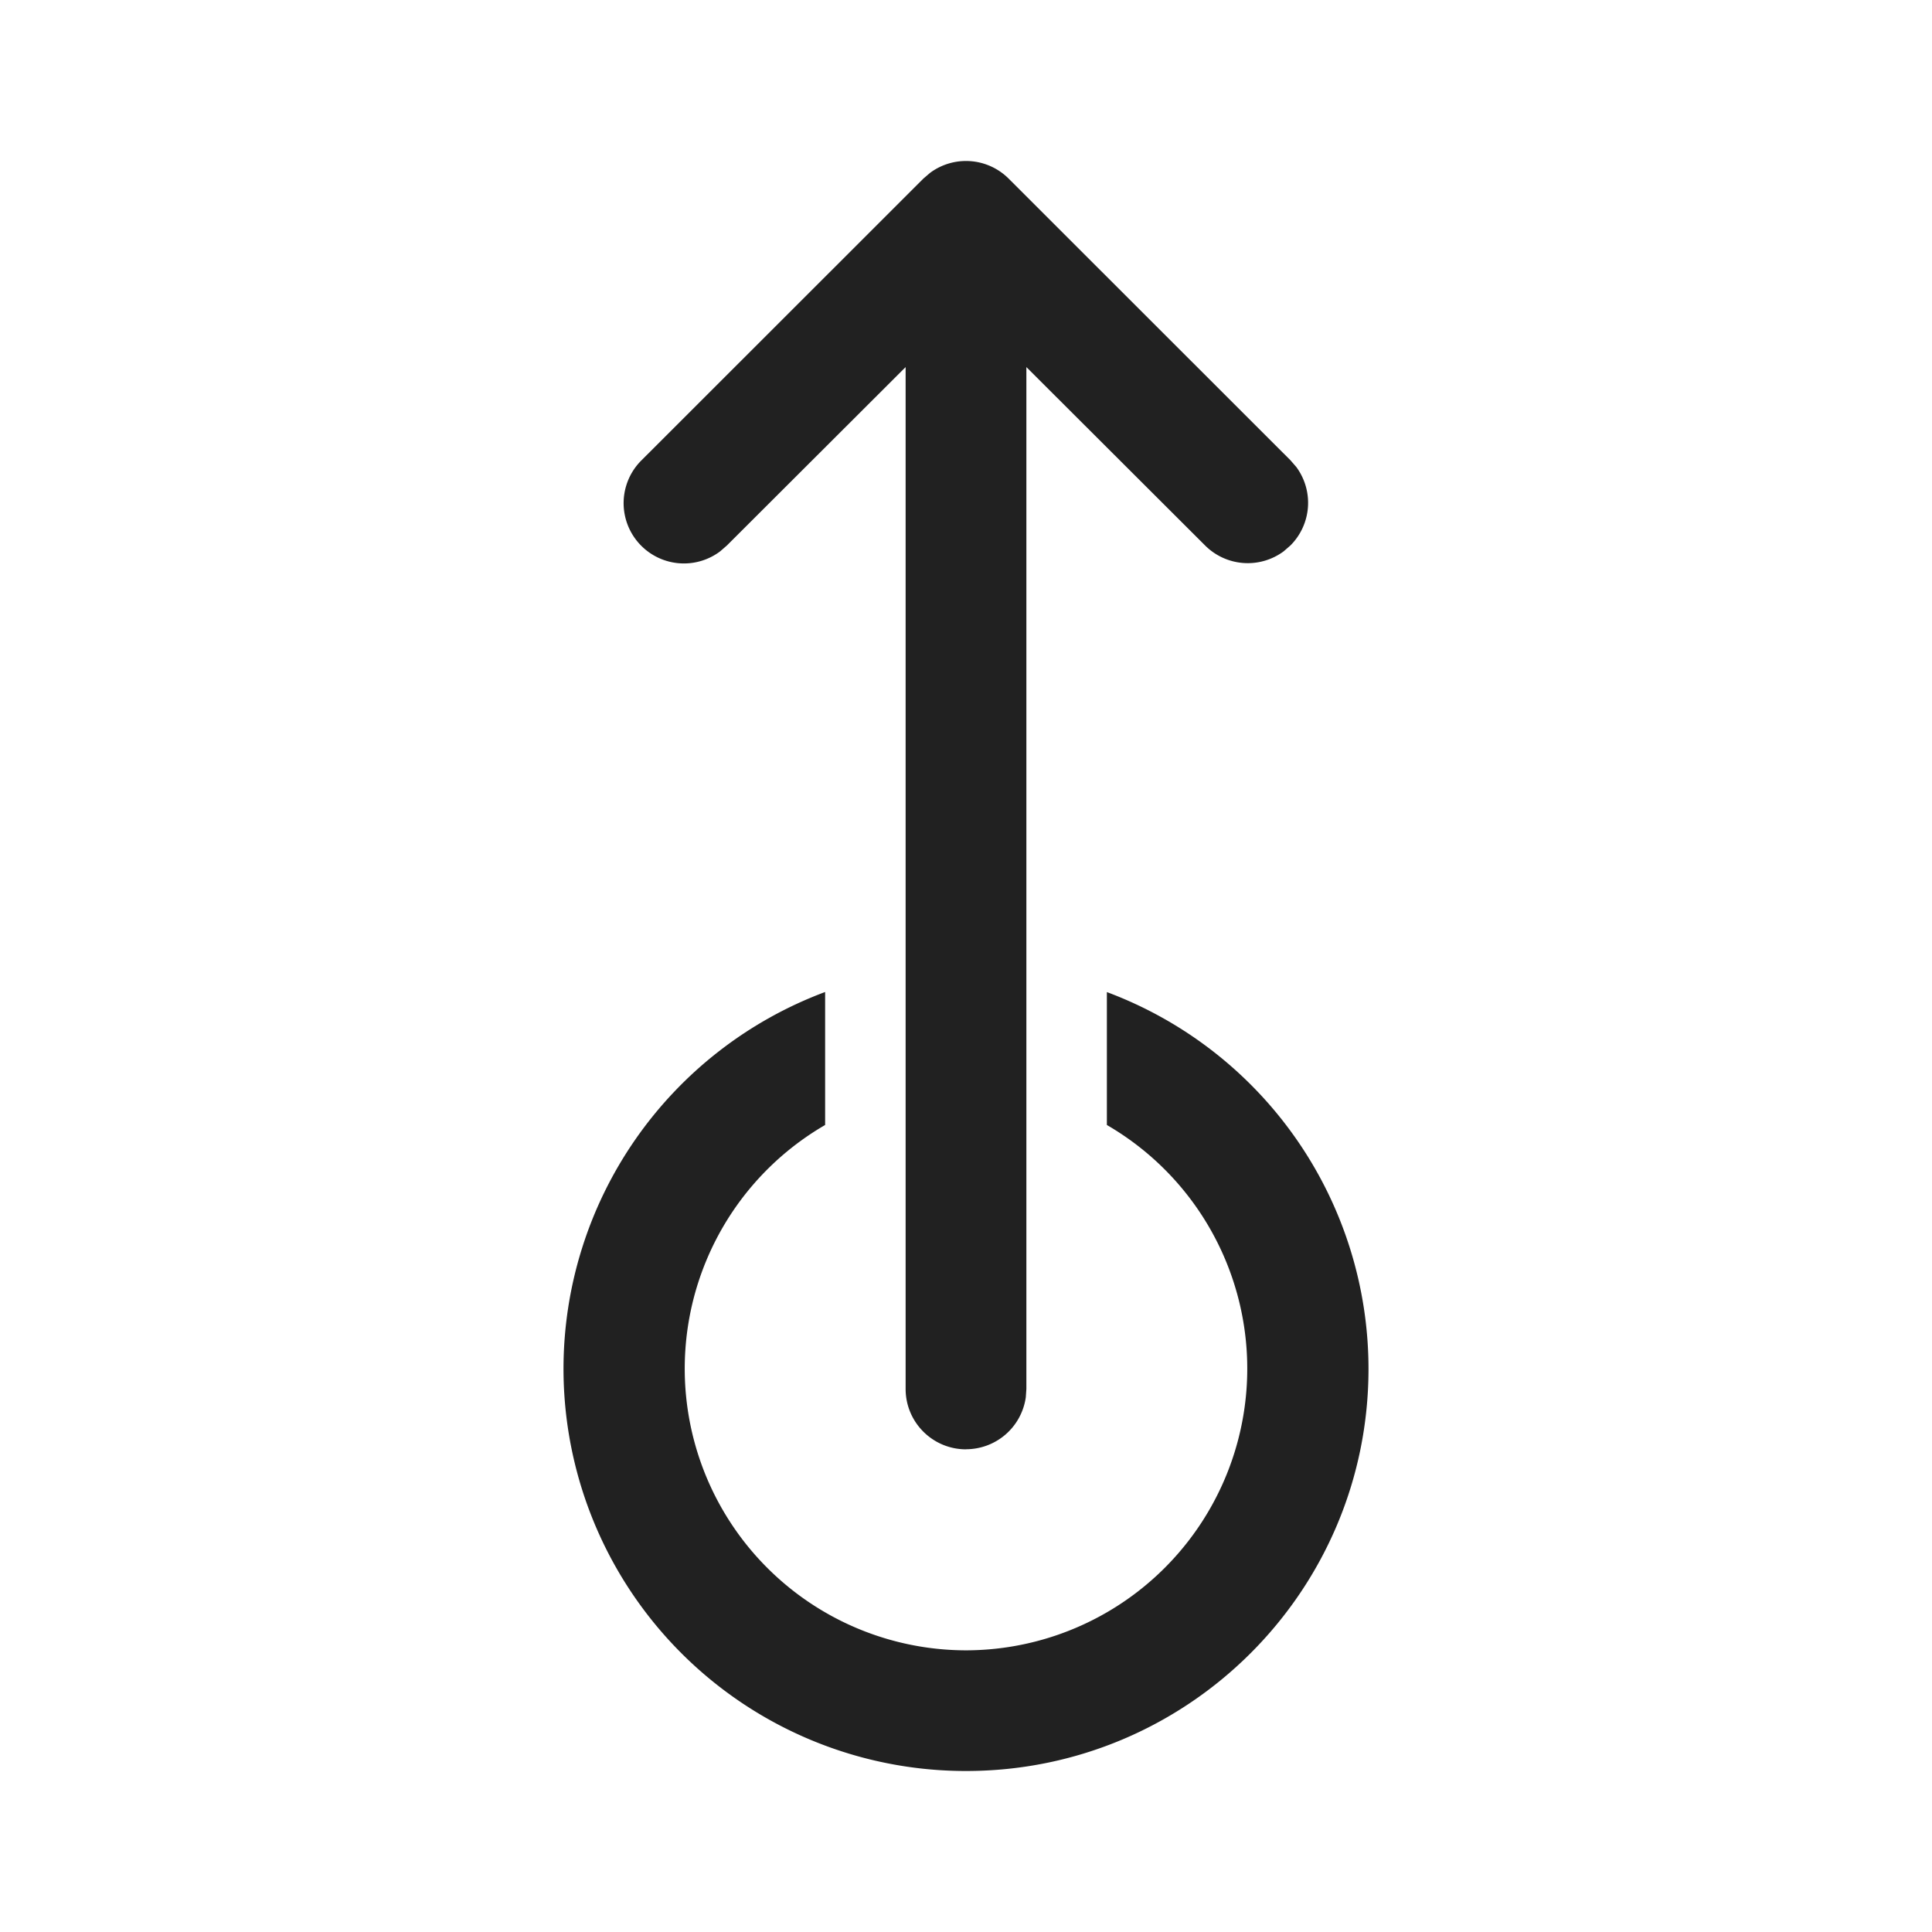<svg viewBox="0 0 24 24" fill="none" xmlns="http://www.w3.org/2000/svg" height="1em" width="1em">
  <path d="M12 18.003a.75.75 0 0 0 .743-.647l.007-.102V4.56l2.22 2.216a.75.75 0 0 0 .976.073l.084-.073a.749.749 0 0 0 .073-.975l-.073-.084-3.5-3.498a.75.75 0 0 0-.976-.072l-.084.072-3.5 3.498a.749.749 0 0 0 .976 1.132l.084-.073 2.22-2.216v12.694c0 .414.336.75.75.75ZM12 22c2.761 0 5-2.237 5-4.996a4.998 4.998 0 0 0-3.25-4.68v1.651A3.499 3.499 0 0 1 12 20.501a3.499 3.499 0 0 1-1.75-6.526v-1.652A4.998 4.998 0 0 0 7 17.004 4.998 4.998 0 0 0 12 22Z" fill="#212121"/>
</svg>
